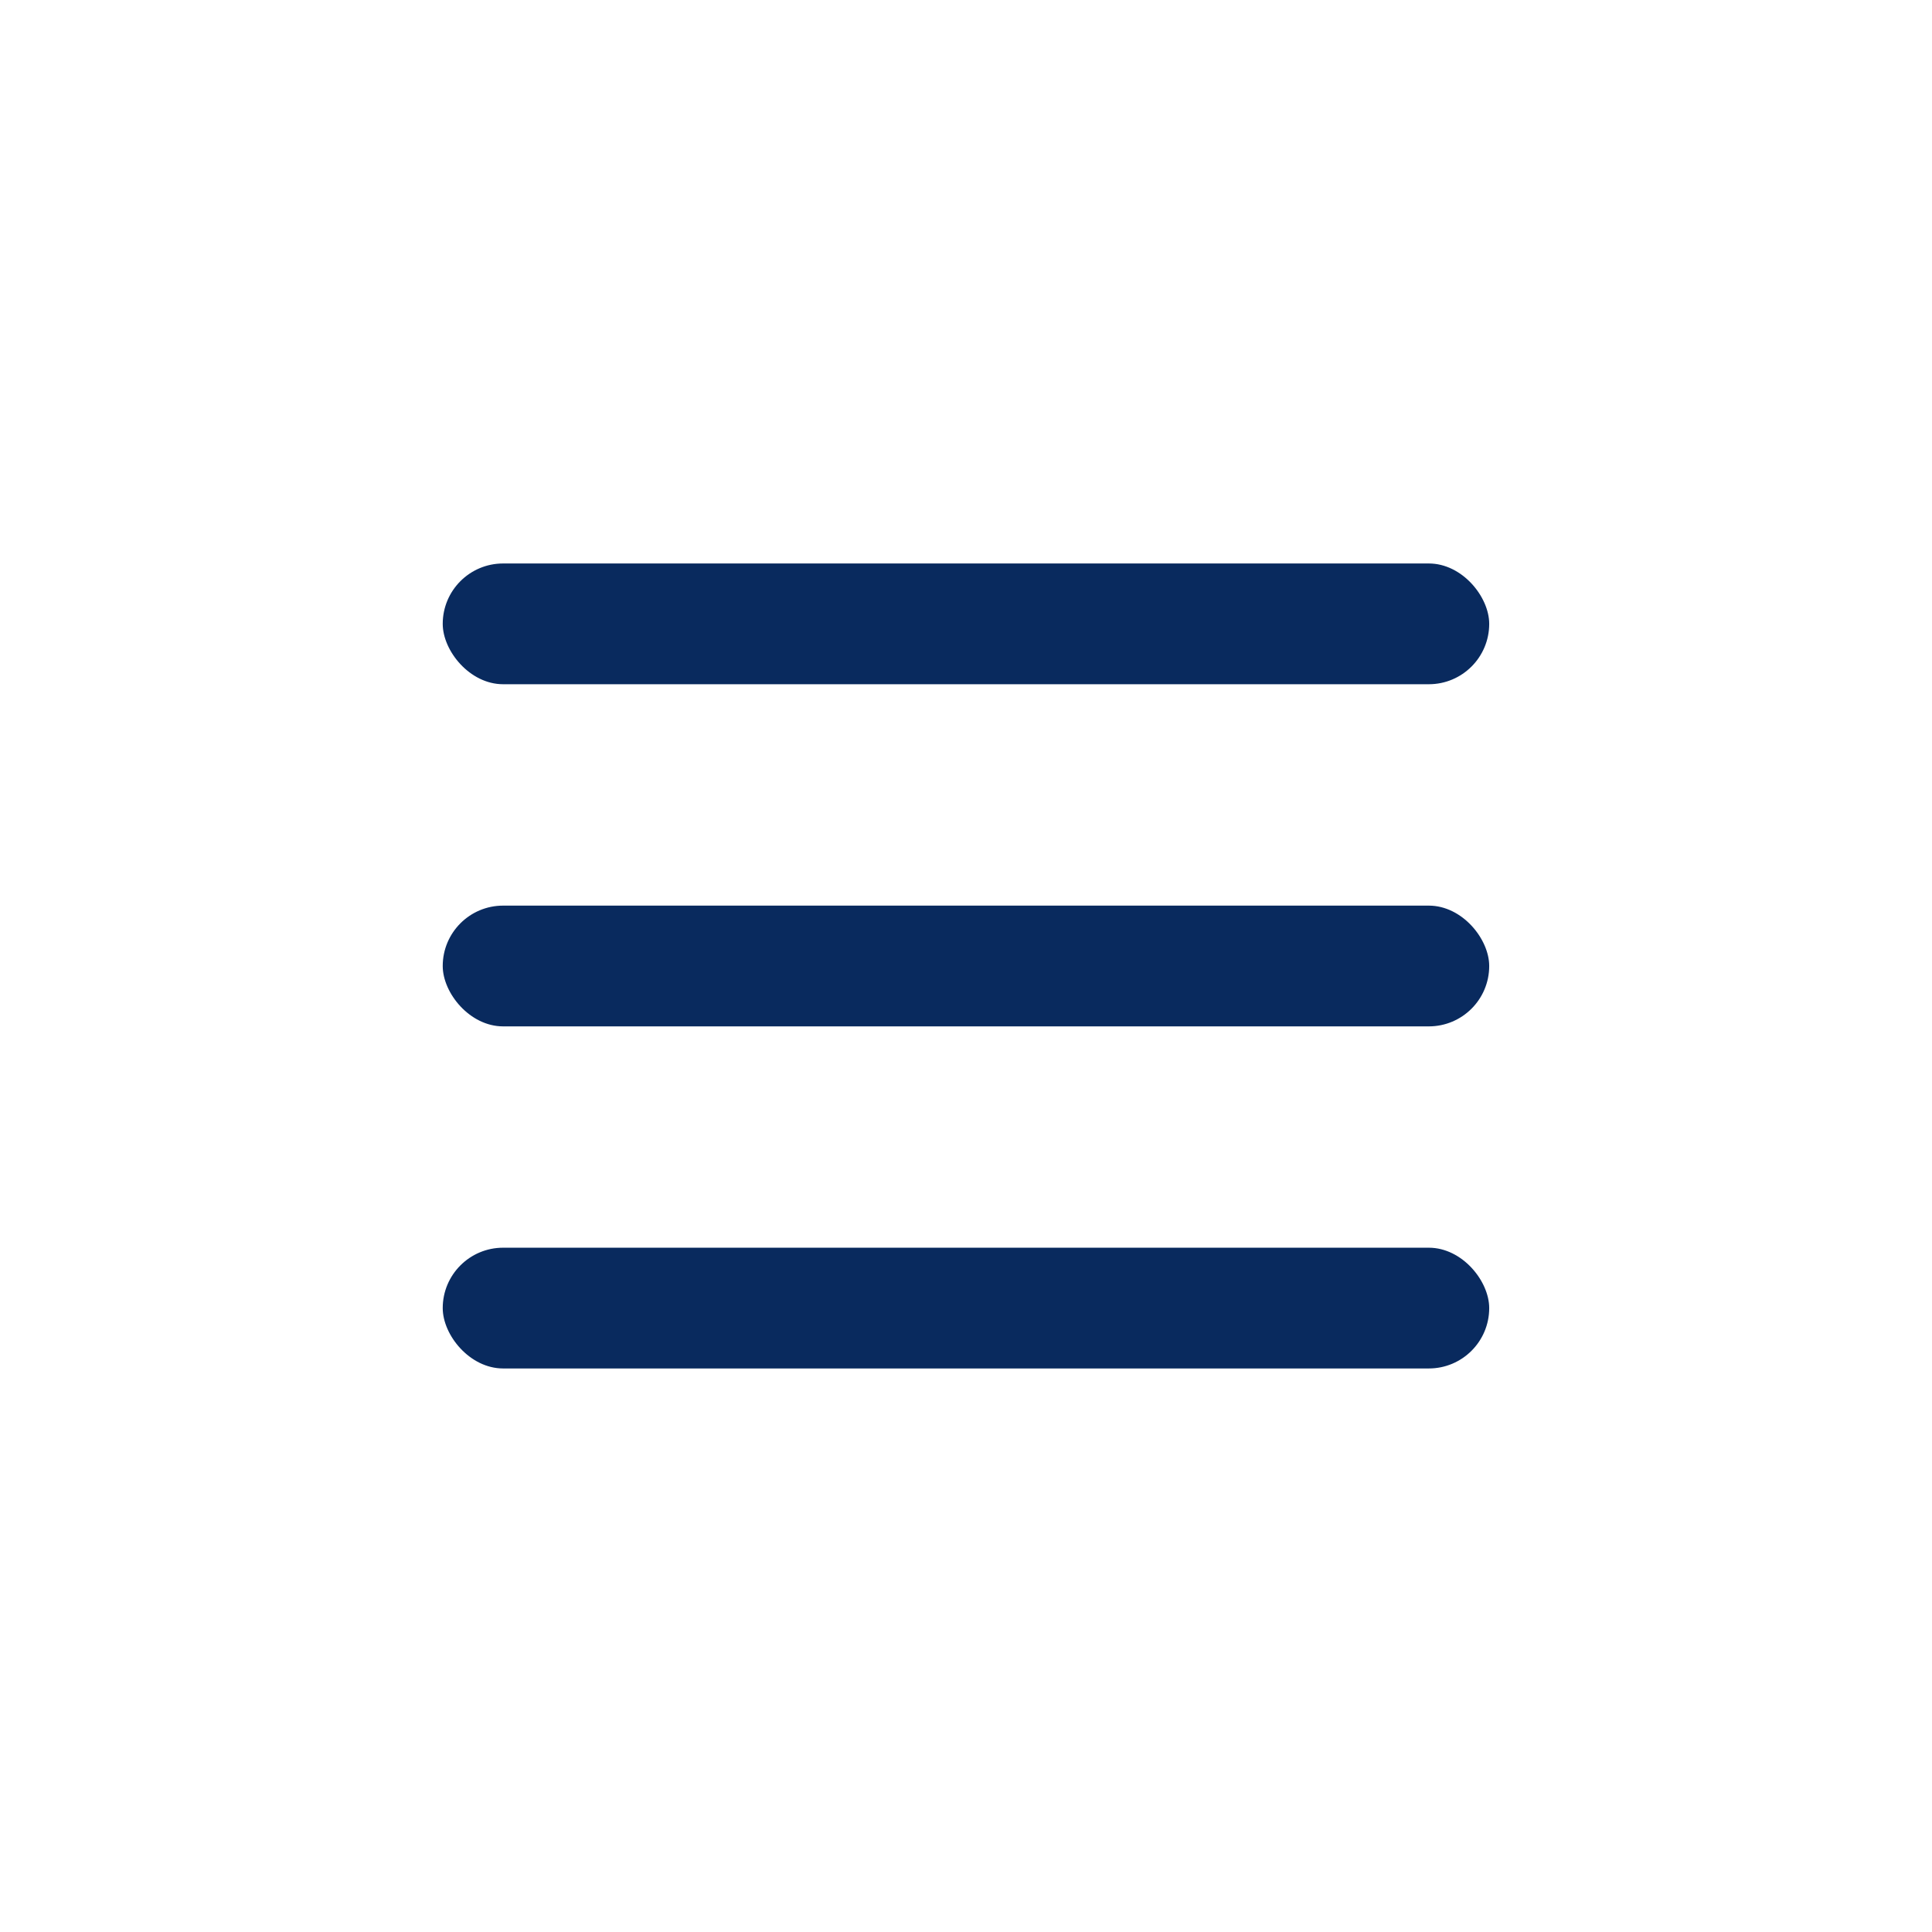 <svg xmlns="http://www.w3.org/2000/svg" xmlns:xlink="http://www.w3.org/1999/xlink" width="32" height="32" viewBox="0 0 32 32"><defs><style>.menu-a{fill:none;}.menu-b{clip-path:url(#a);}.menu-c{fill:#092a5e;}</style><clipPath id="a"><rect class="menu-a" width="32" height="32"/></clipPath></defs><g class="menu-b"><rect class="menu-a" width="32" height="32"/><g transform="translate(7.333 9.333)"><rect class="menu-c" width="17.333" height="2" rx="1" transform="translate(0 0)"/><rect class="menu-c" width="17.333" height="2" rx="1" transform="translate(0 5.667)"/><rect class="menu-c" width="17.333" height="2" rx="1" transform="translate(0 11.333)"/></g></g></svg>
